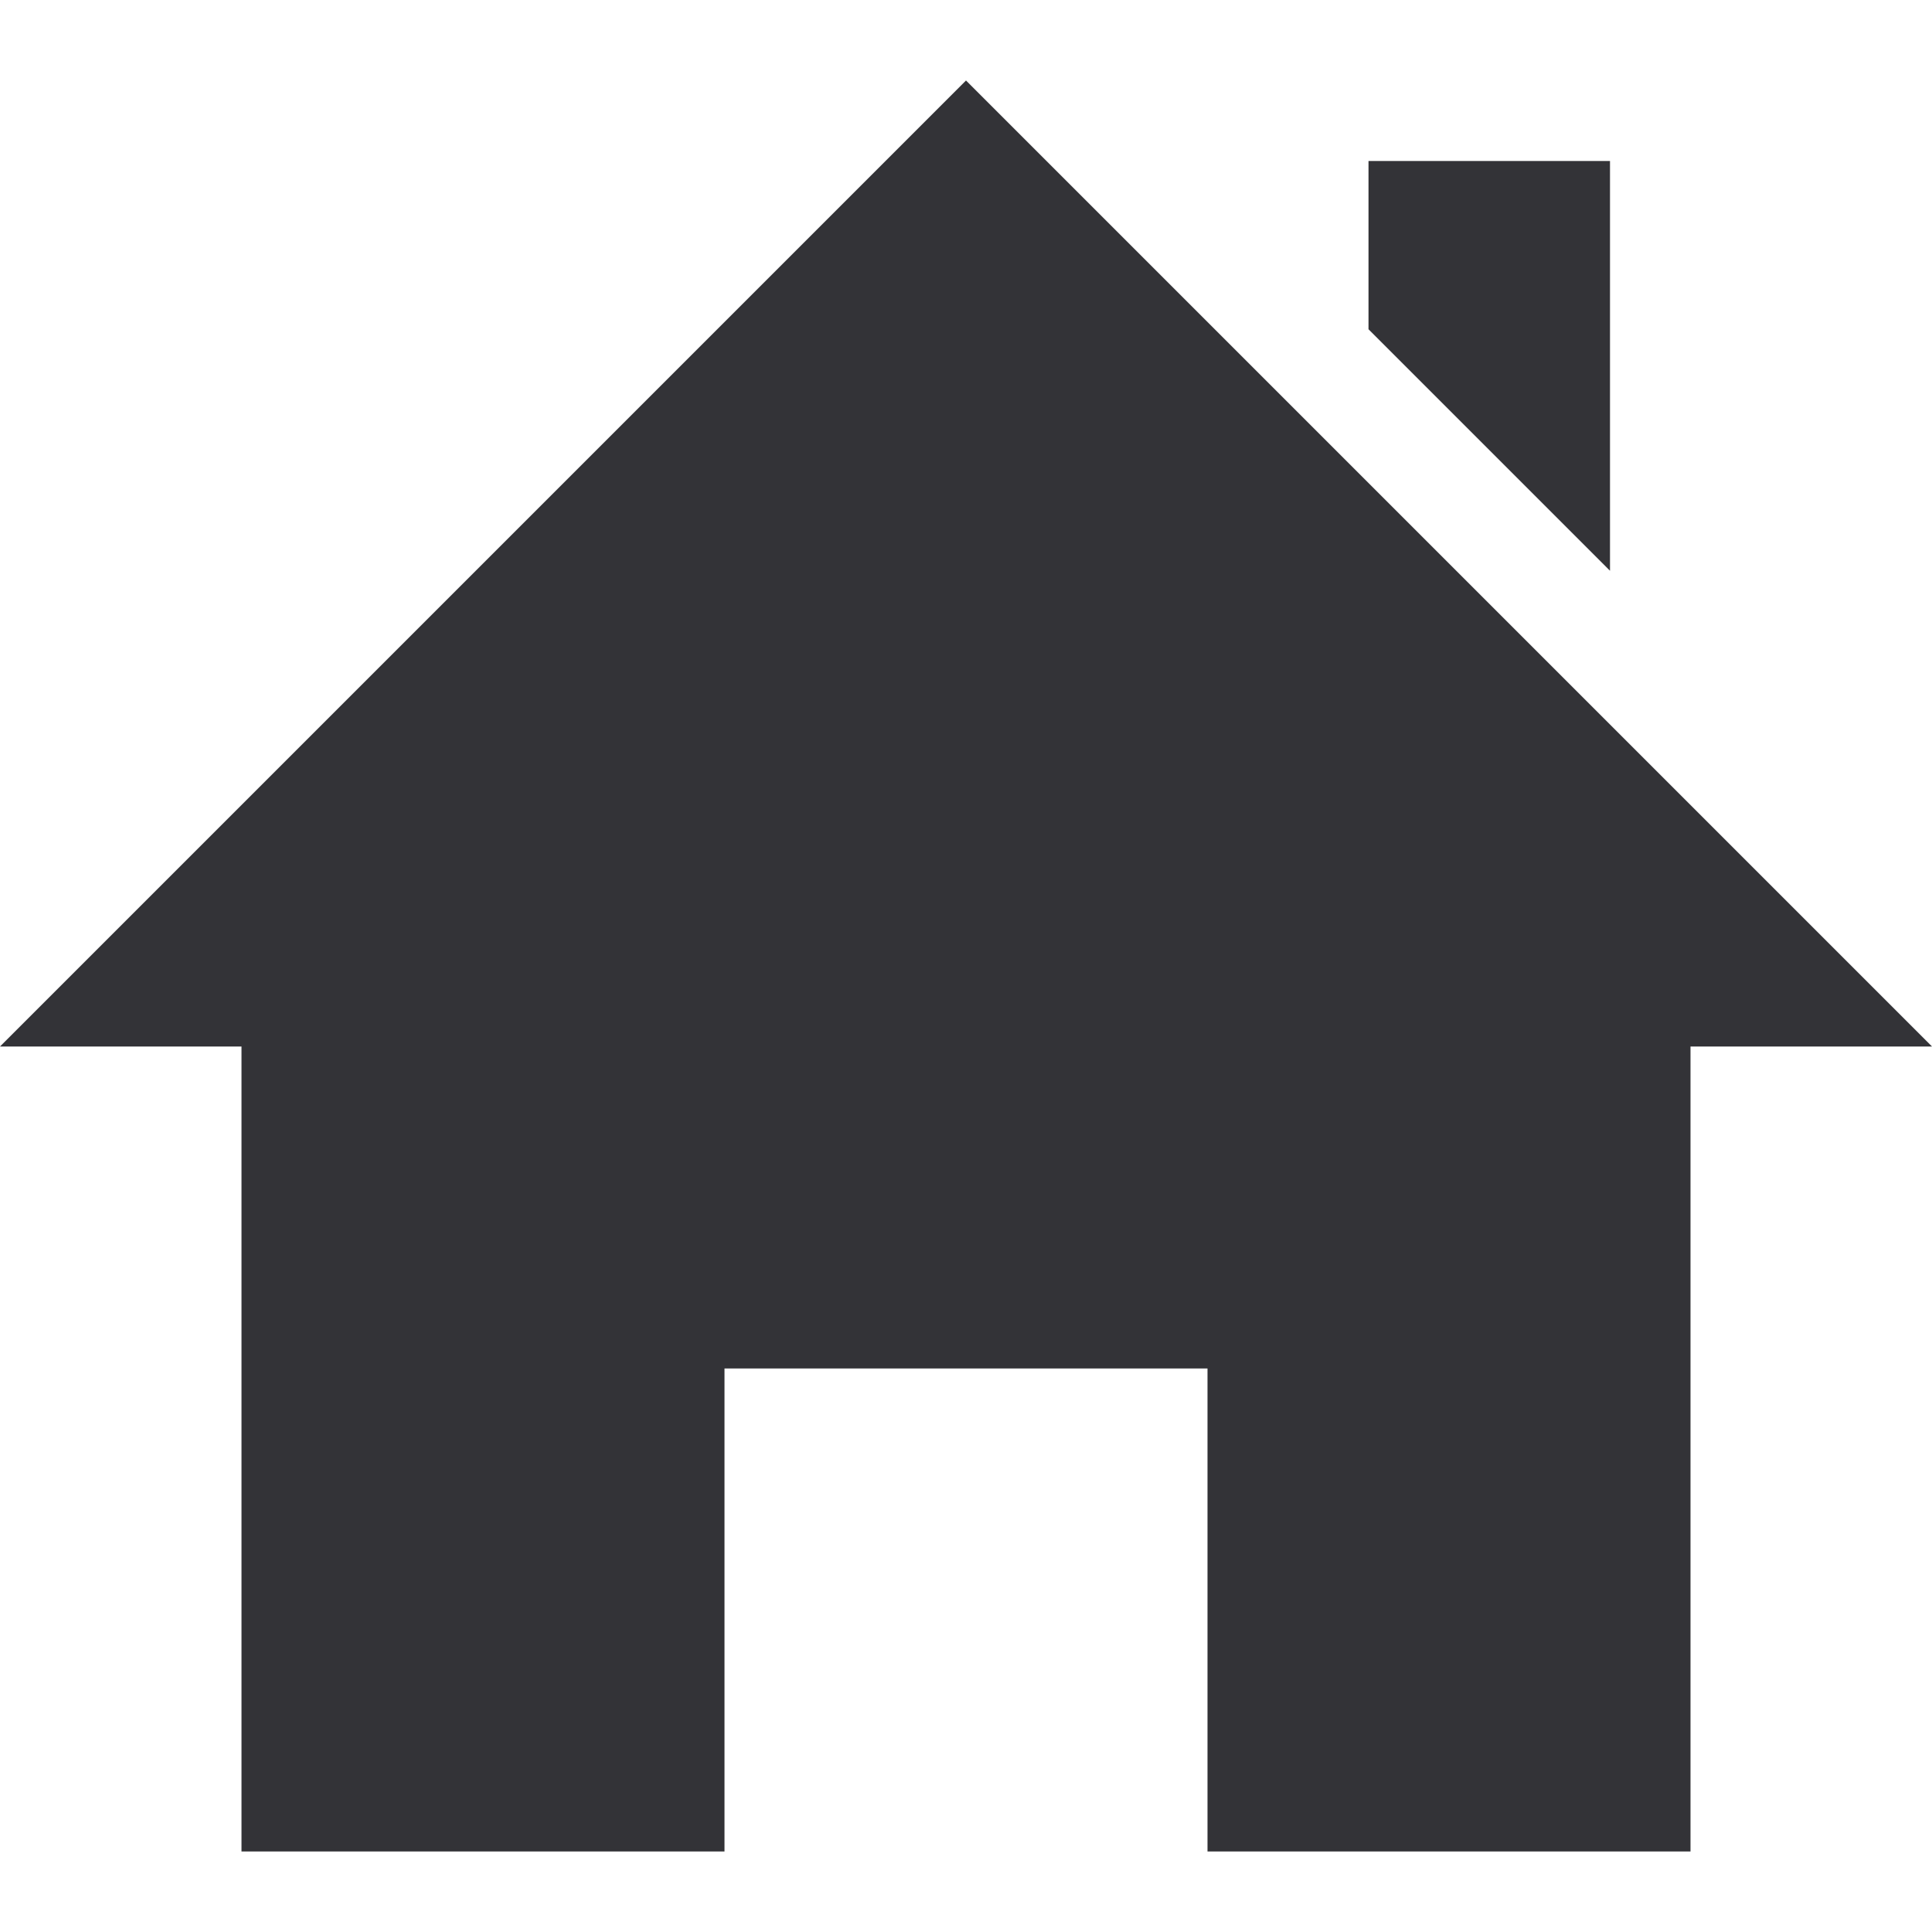 <svg xmlns="http://www.w3.org/2000/svg" viewBox="0 0 24 24"><defs><style>.a{fill:#333337;}</style></defs><title>Artboard 1</title><path class="a" d="M21,13V23H15V17H9v6H3V13H0L12,1,24,13ZM20,7.09V2H17V4.09Z"/></svg>